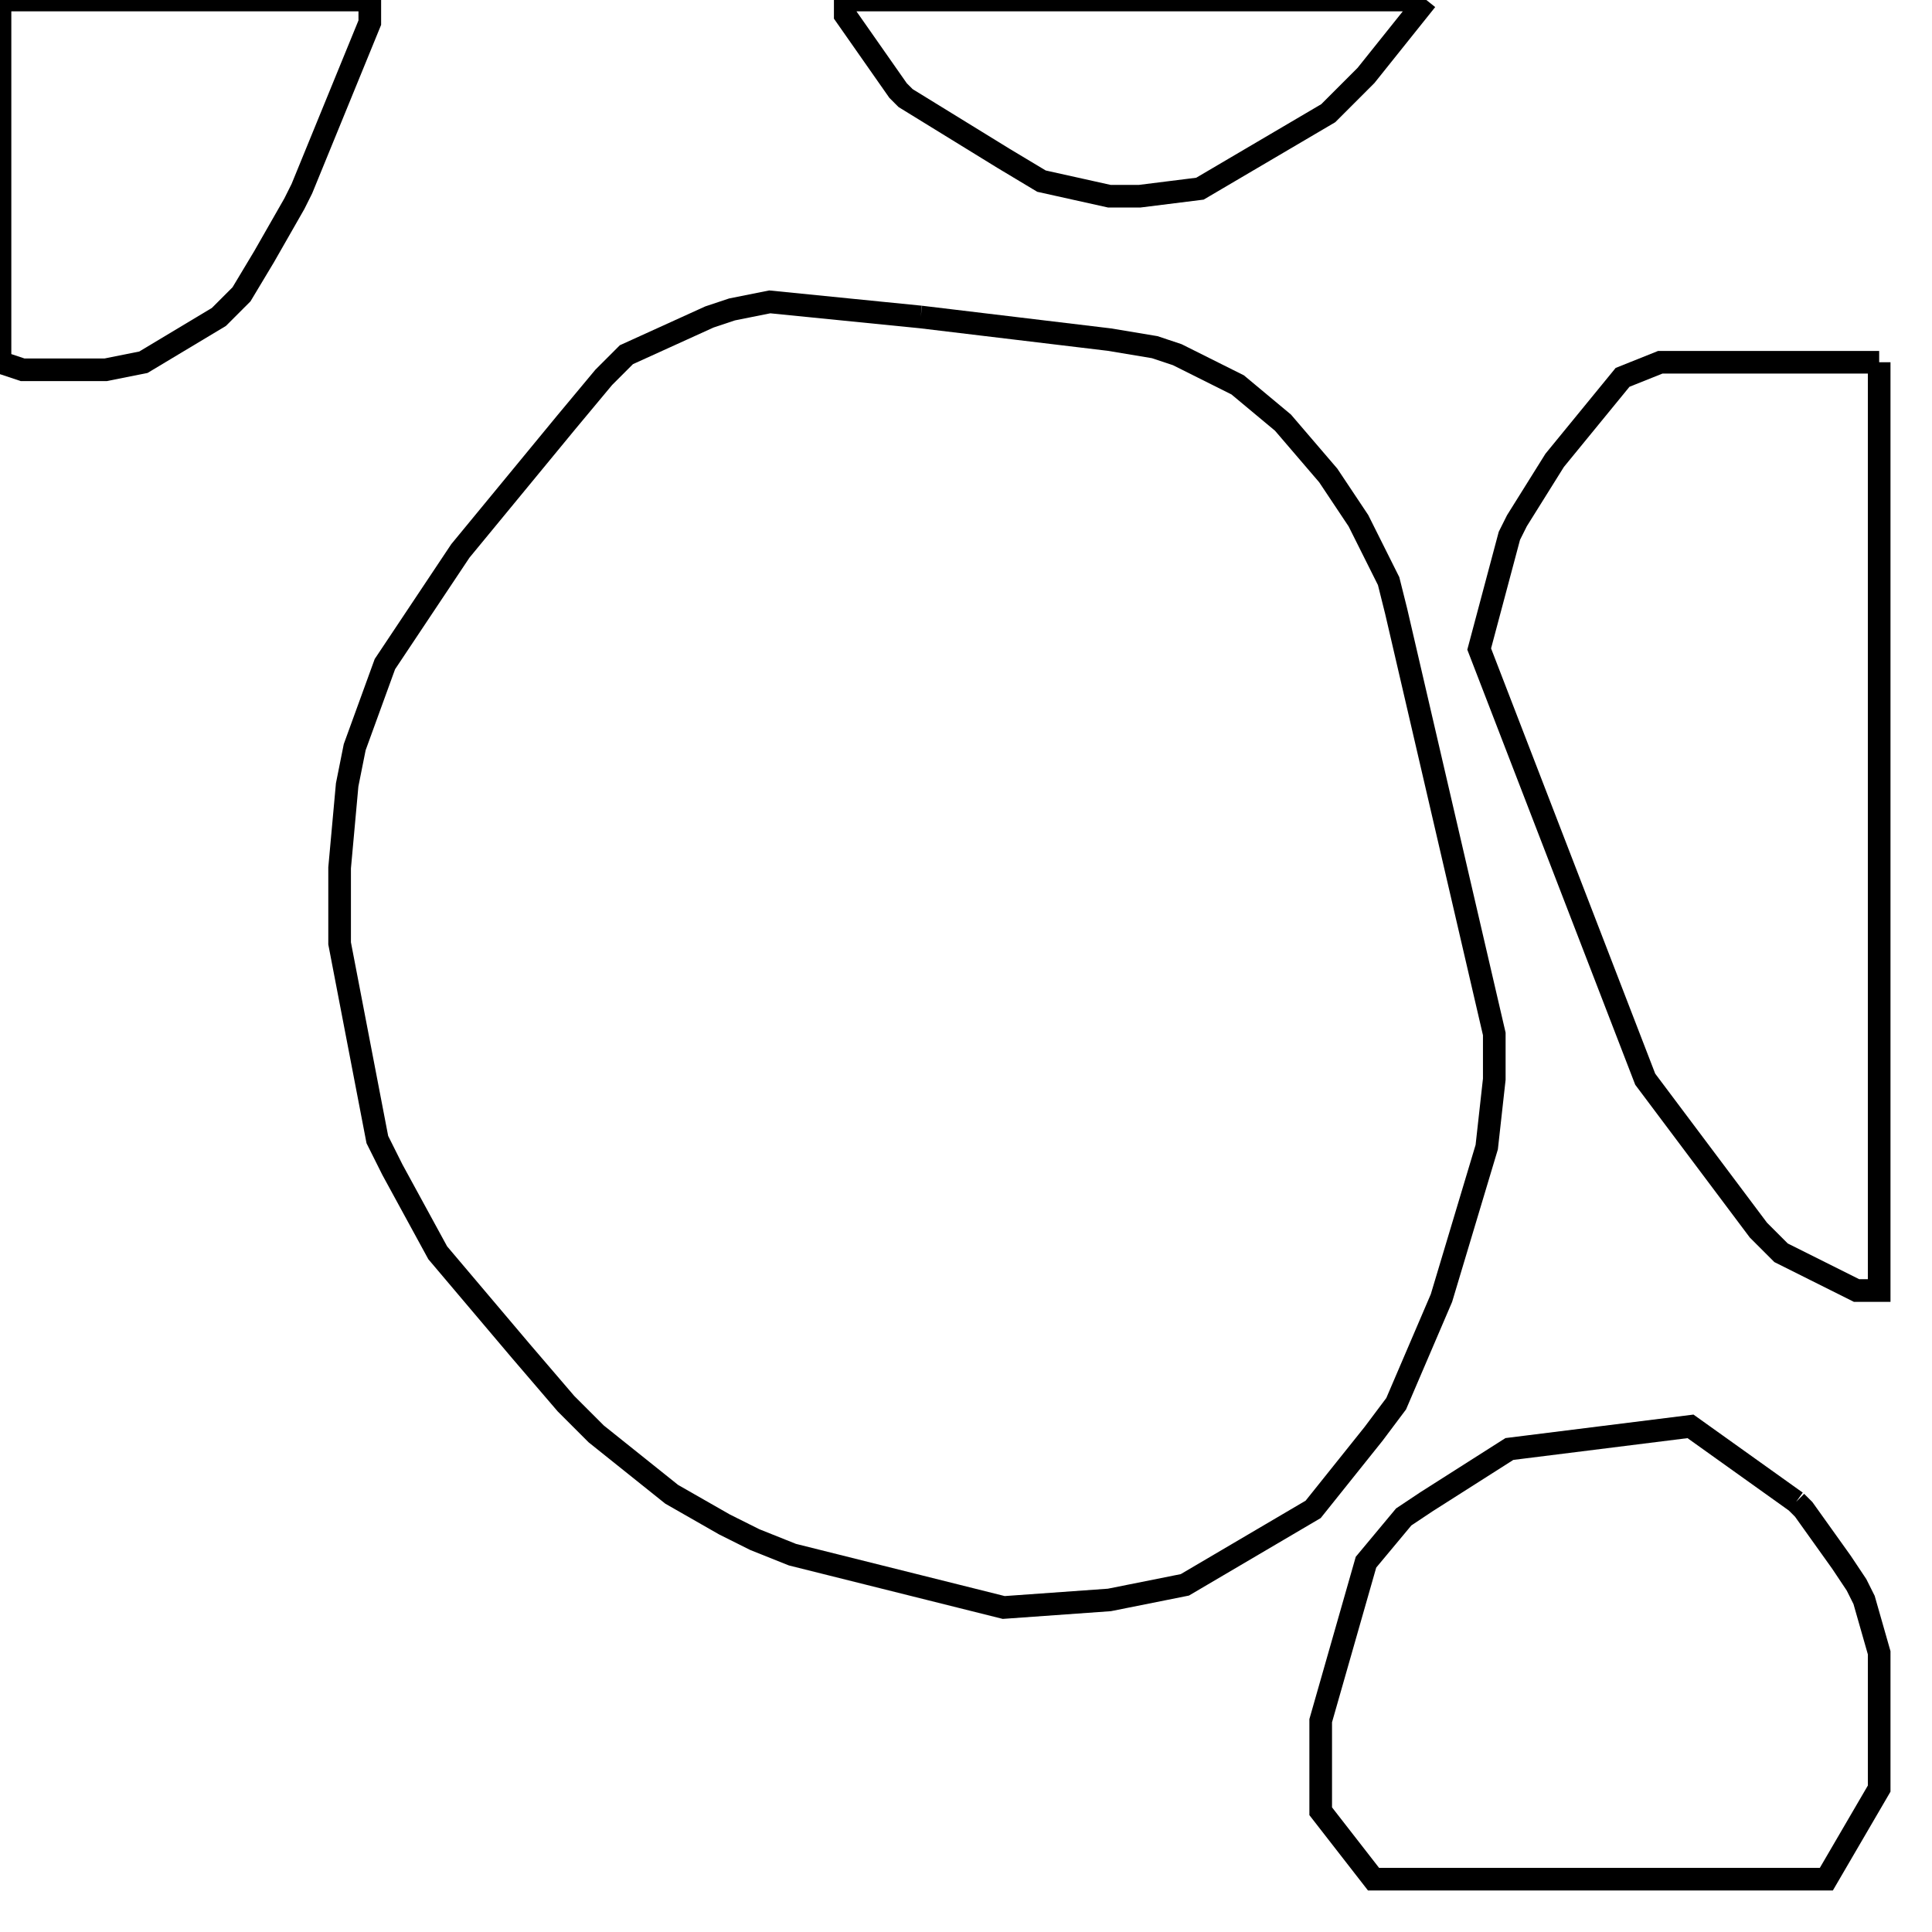 <svg width="256" height="256" xmlns="http://www.w3.org/2000/svg" fill-opacity="0" stroke="black" stroke-width="3" ><path d="M122 42 147 45 153 46 156 47 164 51 170 56 176 63 180 69 184 77 185 81 198 137 198 143 197 152 191 172 185 186 182 190 174 200 157 210 147 212 133 213 105 206 100 204 96 202 89 198 79 190 75 186 69 179 58 166 52 155 50 151 45 125 45 115 46 104 47 99 51 88 61 73 75 56 80 50 83 47 94 42 97 41 102 40 122 42 "/><path d="M249 48 249 171 246 171 236 166 233 163 218 143 196 86 200 71 201 69 206 61 215 50 220 48 249 48 "/><path d="M238 199 239 200 244 207 246 210 247 212 249 219 249 237 242 249 182 249 175 240 175 228 181 207 186 201 189 199 200 192 224 189 238 199 "/><path d="M49 0 49 3 40 25 39 27 35 34 32 39 29 42 19 48 14 49 3 49 0 48 0 0 49 0 "/><path d="M189 0 181 10 176 15 159 25 151 26 147 26 138 24 133 21 120 13 119 12 112 2 112 0 189 0 "/></svg>